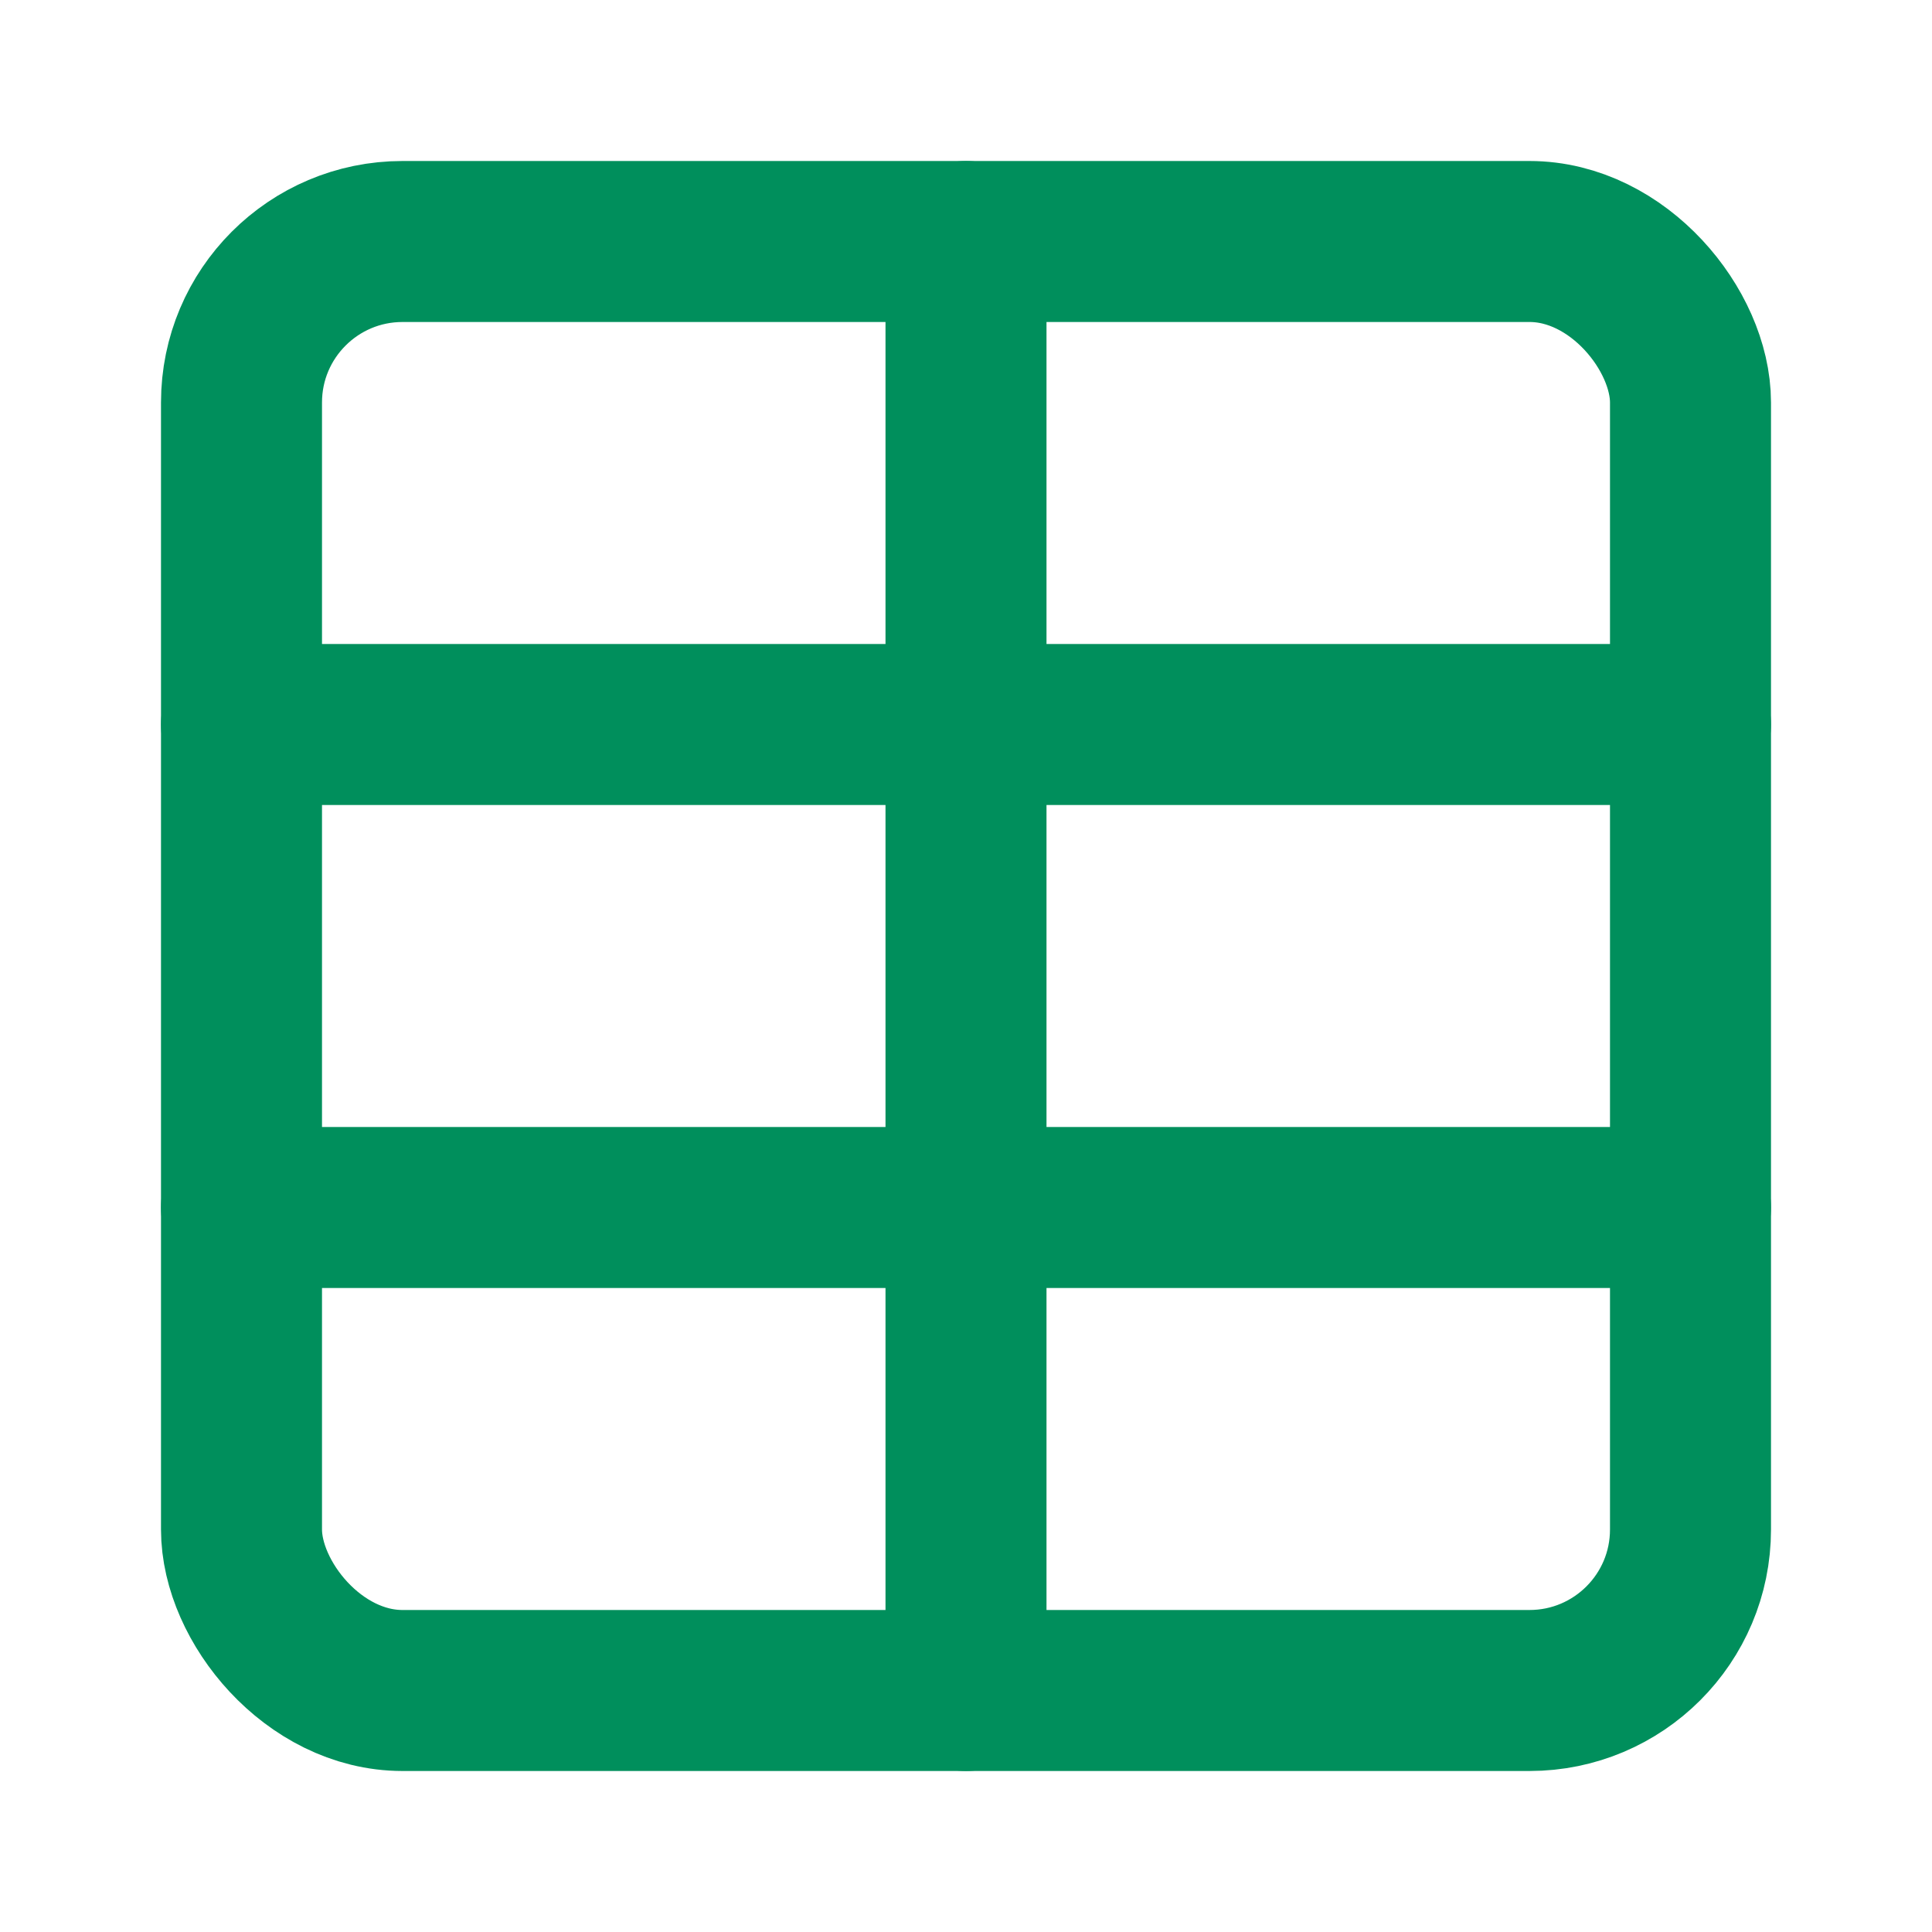 <svg xmlns="http://www.w3.org/2000/svg" width="24" height="24" viewBox="0 0 24 24" fill="none" stroke="#008f5c" stroke-width="2" stroke-linecap="round" stroke-linejoin="round" class="lucide lucide-table-icon lucide-table"><path d="M12 3v18"/><rect width="18" height="18" x="3" y="3" rx="2"/><path d="M3 9h18"/><path d="M3 15h18"/></svg>